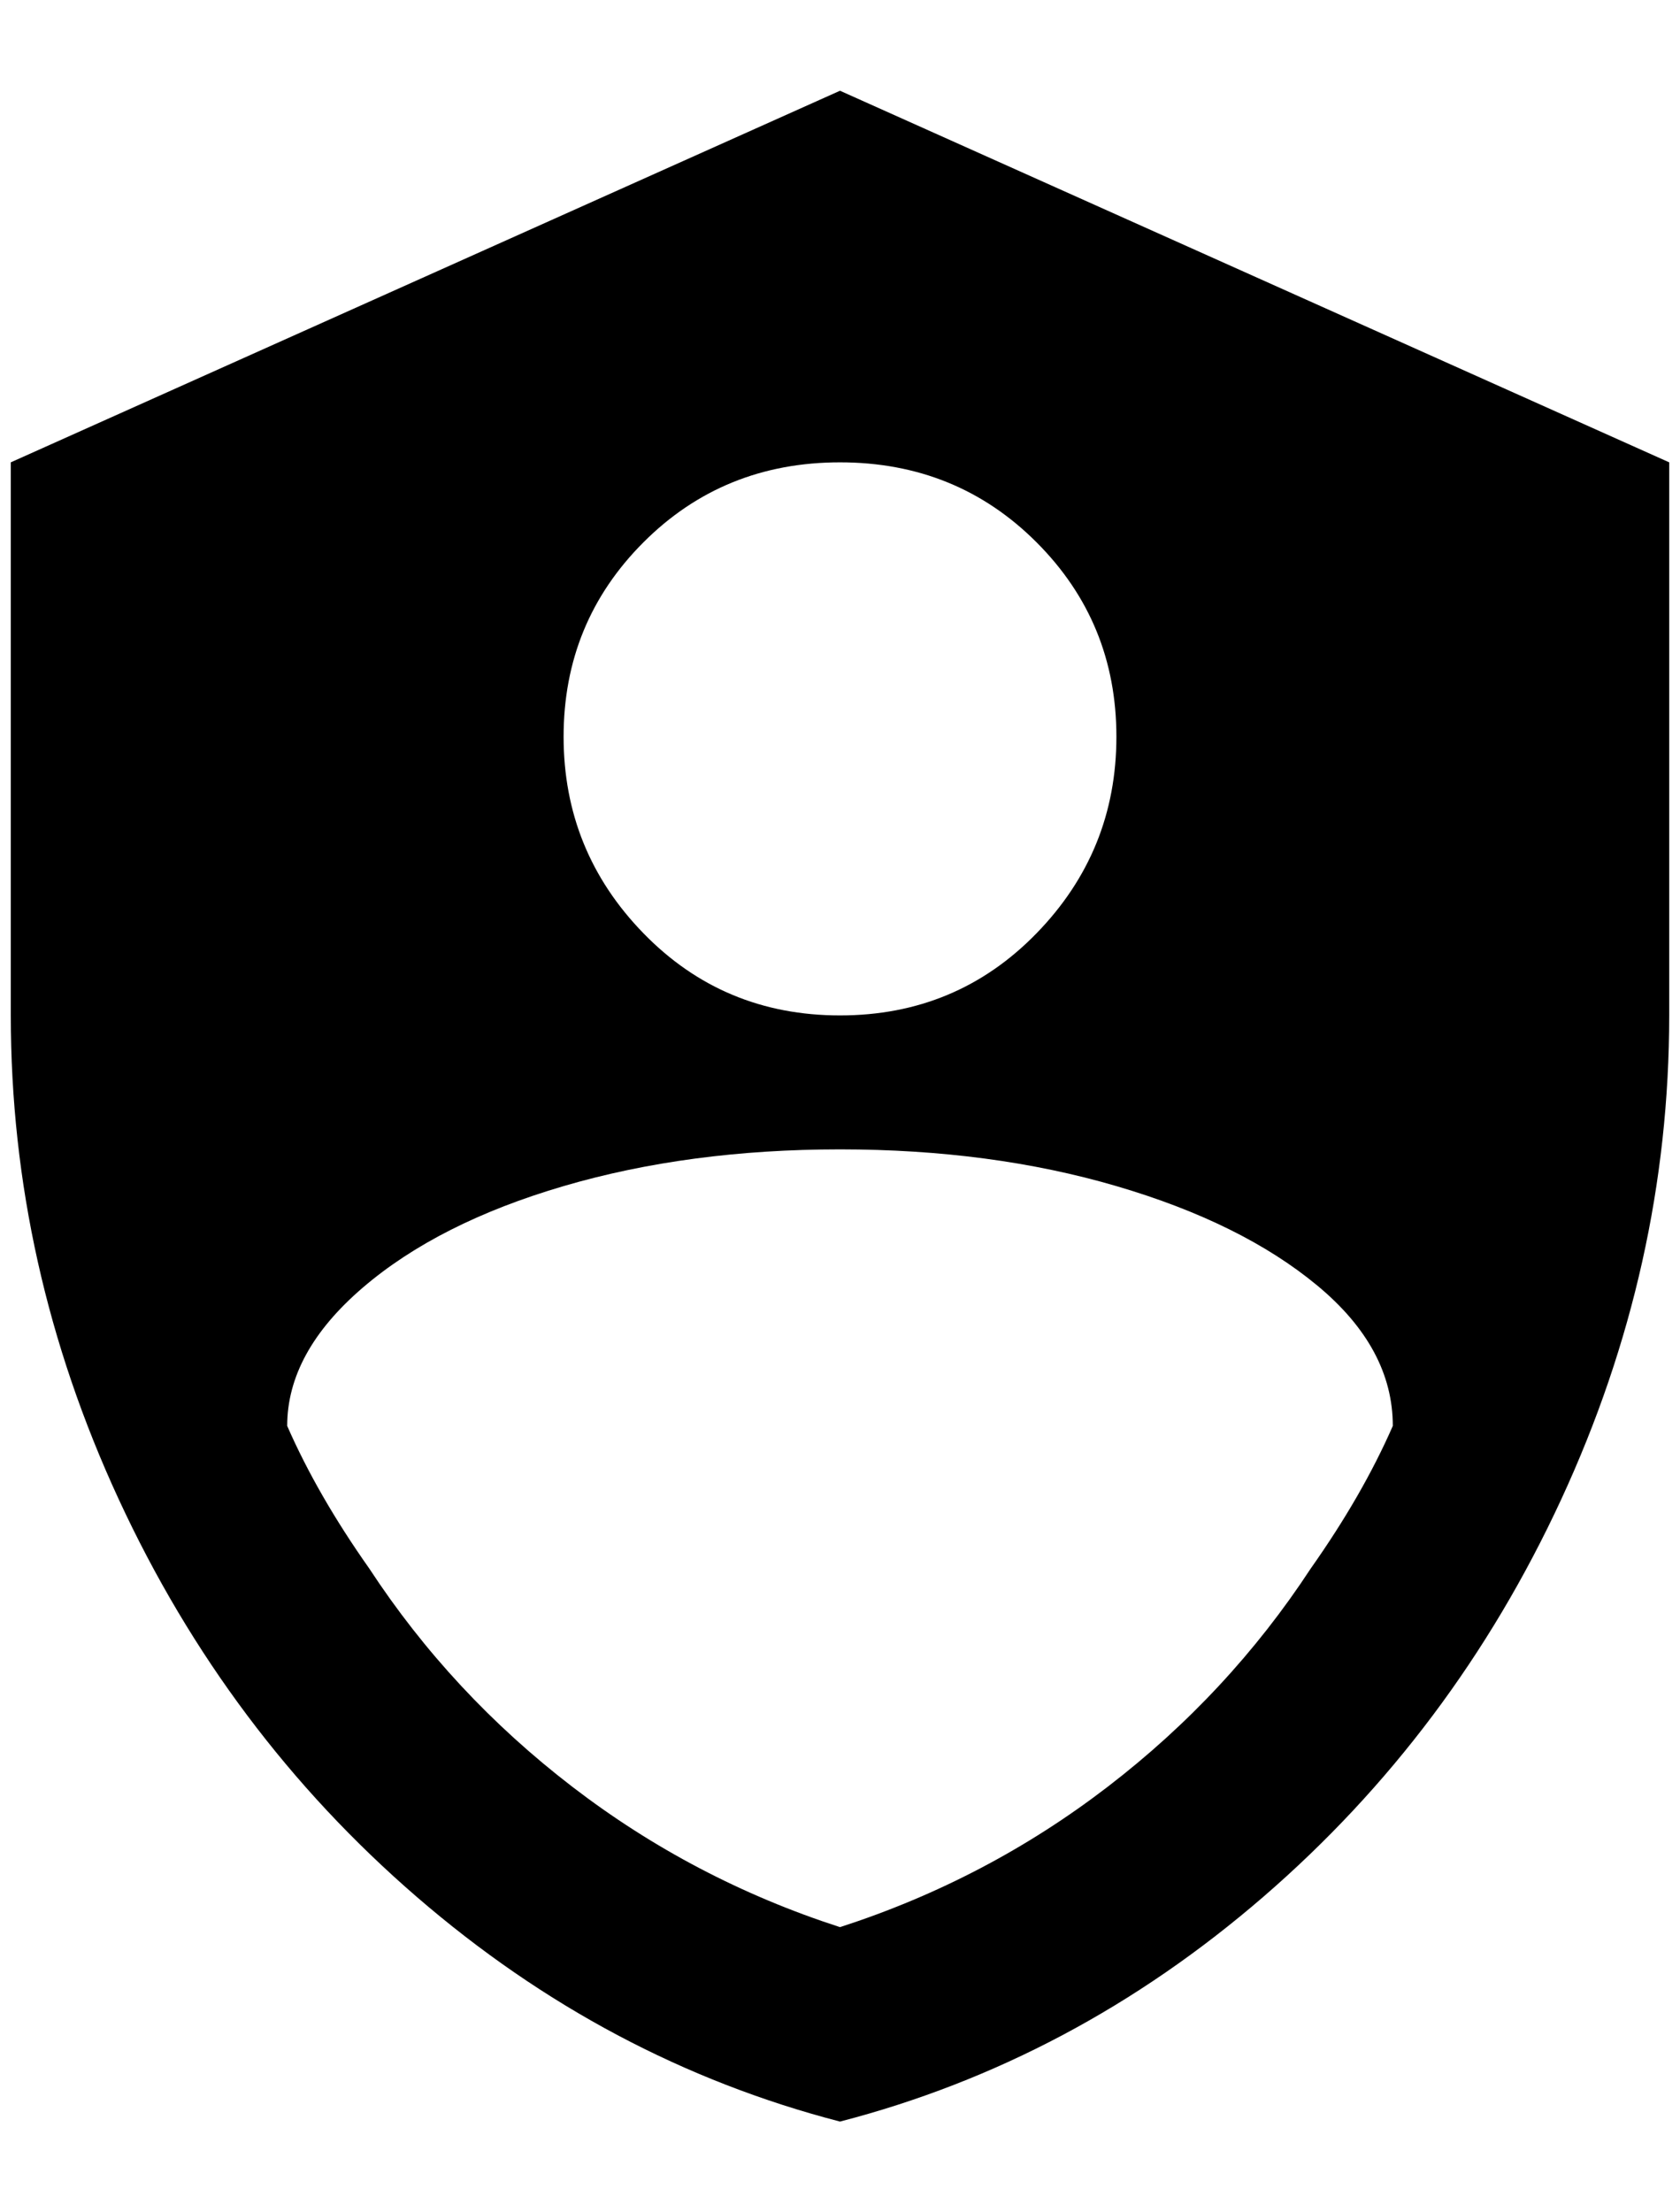 <?xml version="1.0" standalone="no"?>
<!DOCTYPE svg PUBLIC "-//W3C//DTD SVG 1.1//EN" "http://www.w3.org/Graphics/SVG/1.1/DTD/svg11.dtd" >
<svg xmlns="http://www.w3.org/2000/svg" xmlns:xlink="http://www.w3.org/1999/xlink" version="1.1" viewBox="-10 0 1556 2048">
   <path fill="currentColor"
d="M768 84l-768 344v512q0 232 100 448t276 368t392 208q216 -56 392 -208t276 -368t100 -448v-512zM768 428q108 0 182 74t74 180t-74 182t-182 76t-182 -76t-74 -182t74 -180t182 -74zM1204 1452q-76 116 -188 202t-248 130q-136 -44 -248 -130t-188 -202
q-48 -68 -76 -132q0 -68 70 -128t186 -94t256 -34t256 34t186 92t70 130q-28 64 -76 132z" />
</svg>
